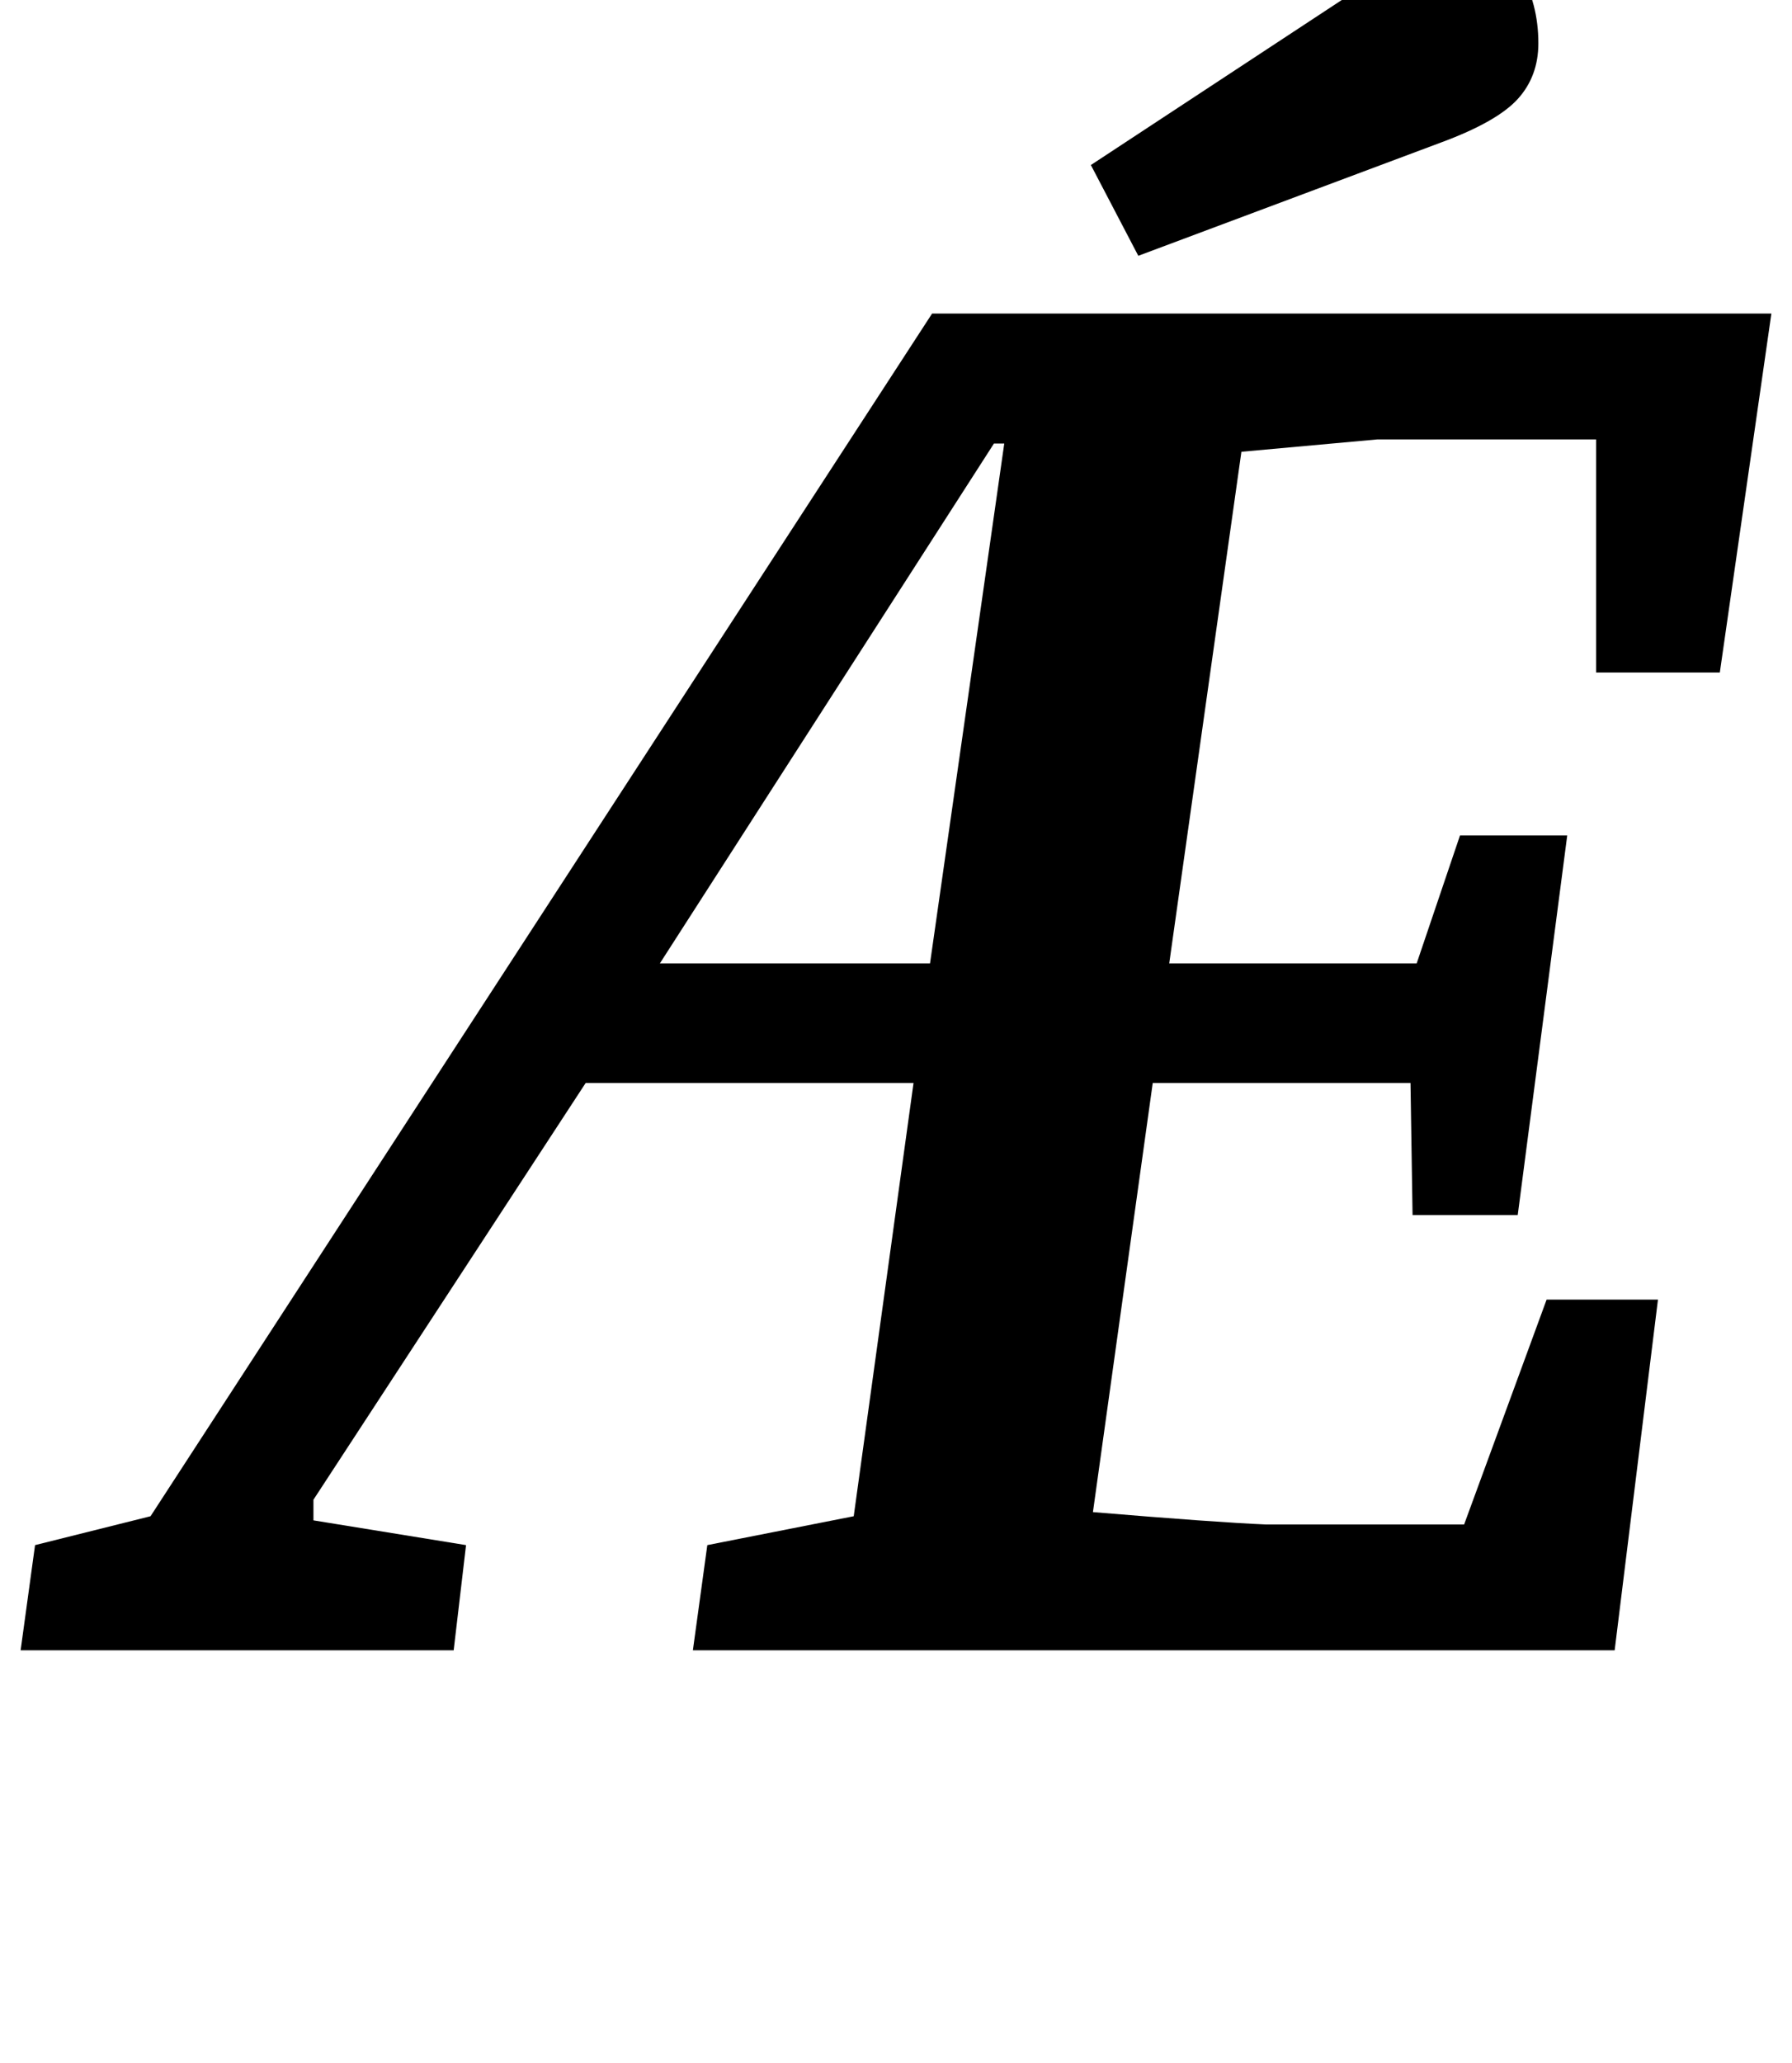<?xml version="1.0" standalone="no"?>
<!DOCTYPE svg PUBLIC "-//W3C//DTD SVG 1.1//EN" "http://www.w3.org/Graphics/SVG/1.1/DTD/svg11.dtd" >
<svg xmlns="http://www.w3.org/2000/svg" xmlns:xlink="http://www.w3.org/1999/xlink" version="1.1" viewBox="-97 0 869 1000">
  <g transform="matrix(1 0 0 -1 0 800)">
   <path fill="currentColor"
d="M0 0zM-24 65l379 583h407l-25 -174h-60v113h-106l-66 -6l-35 -248h120l21 62h52l-24 -184h-51l-1 64h-125l-29 -208q60 -5 84 -6h96l40 109h54l-21 -170h-447l7 51l71 14l29 210h-159l-132 -202v-10l74 -12l-6 -51h-210l7 51zM354 333l36 252h-5l-162 -252h131zM575 676z
M613 839q36 -21 36 -60q0 -16 -10 -27t-37 -21l-147 -55l-23 44z" />
  </g>

</svg>
